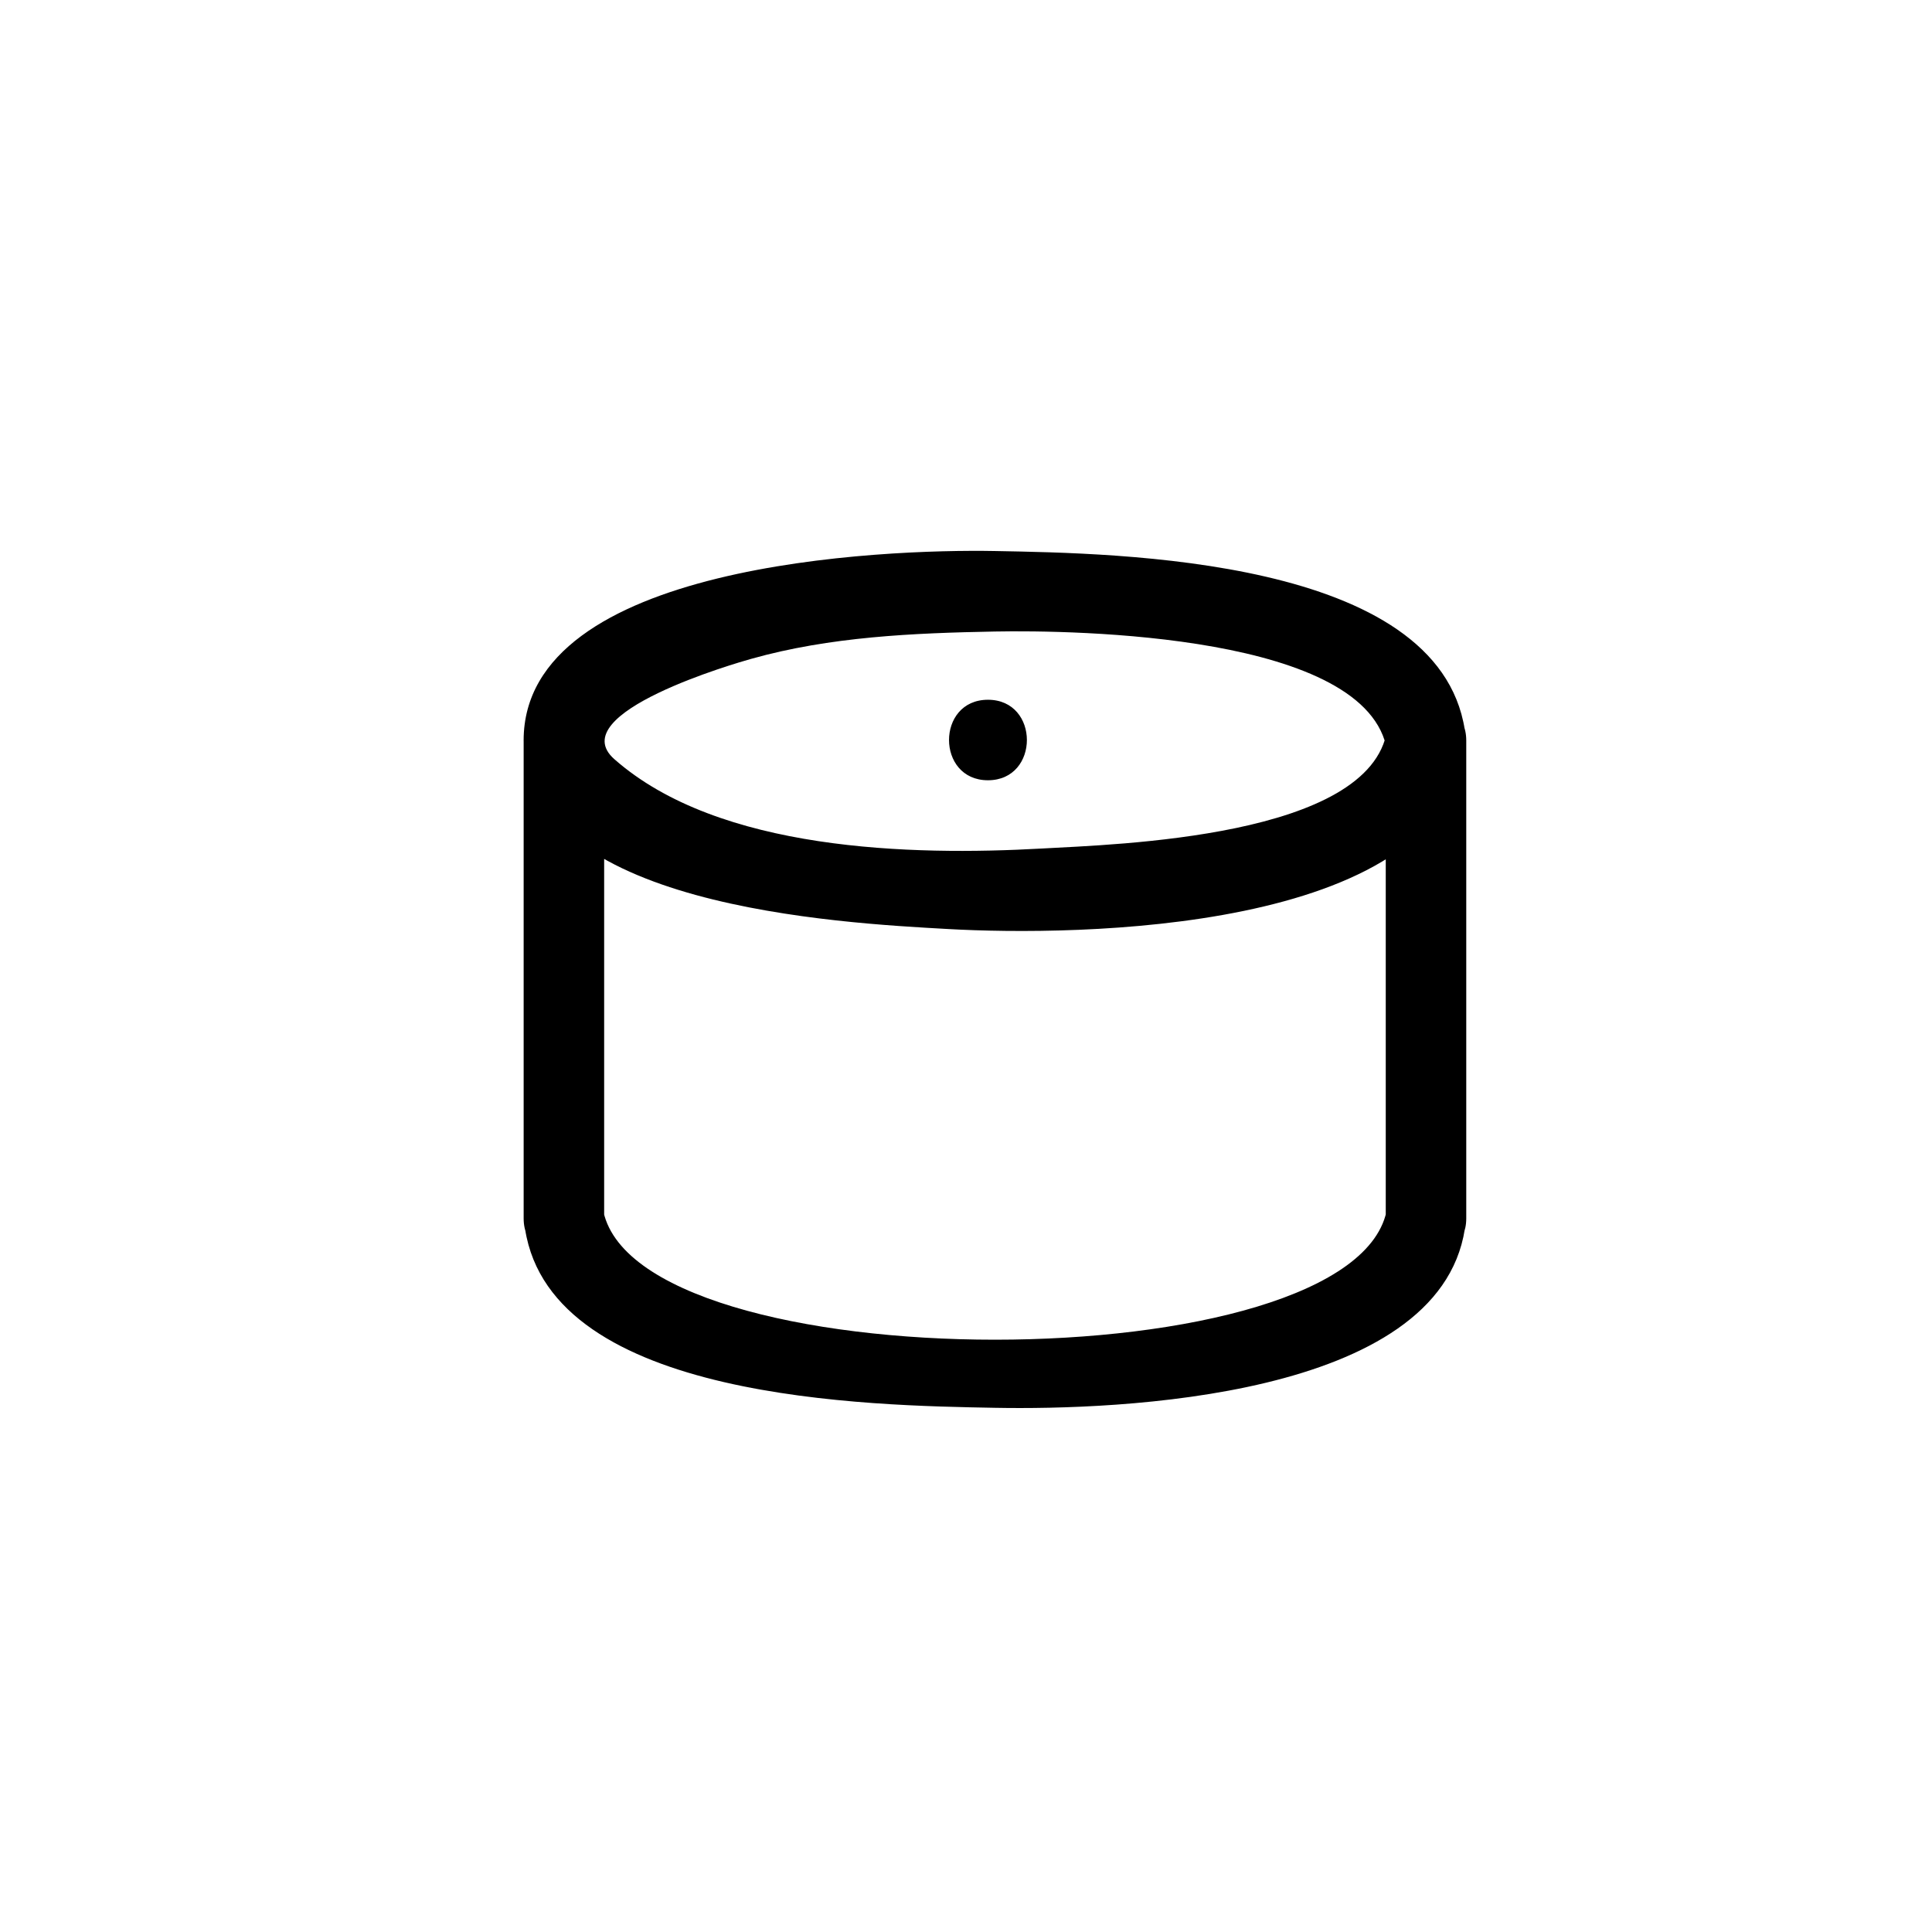 <!-- Generated by IcoMoon.io -->
<svg version="1.1" xmlns="http://www.w3.org/2000/svg" width="72" height="72" viewBox="0 0 72 72">
<title>SHORT</title>
<path d="M51.696 27.197c-0.626 4.021-10.112 4.269-12.868 4.425-4.859 0.273-12.039 0.104-15.934-3.331-1.952-1.722 4.609-3.6 5.096-3.736 2.942-0.83 6.050-0.963 9.087-1.020 2.957-0.055 13.938 0.089 14.618 4.459 0.297 1.907 3.188 1.095 2.893-0.797-0.997-6.408-12.898-6.576-17.511-6.662-4.179-0.078-17.563 0.457-17.563 7.061 0 6.205 11.814 6.801 15.813 7.026 4.776 0.269 18.207 0.14 19.261-6.628 0.296-1.891-2.595-2.704-2.892-0.797zM19.569 45.806c0.997 6.405 12.899 6.573 17.509 6.659 4.585 0.086 16.53-0.362 17.511-6.659 0.295-1.892-2.596-2.704-2.893-0.797-1.021 6.557-28.214 6.557-29.235 0-0.296-1.907-3.187-1.095-2.892 0.797v0zM22.515 45.407c0-5.938 0-11.874 0-17.812 0-1.935-3-1.935-3 0 0 5.938 0 11.874 0 17.812 0 1.935 3 1.935 3 0v0zM51.643 27.596c0 5.938 0 11.874 0 17.812 0 1.935 3 1.935 3 0 0-5.938 0-11.874 0-17.812 0-1.935-3-1.935-3 0v0zM36.818 29.078c1.935 0 1.935-3 0-3s-1.934 3 0 3v0z"></path>
</svg>
